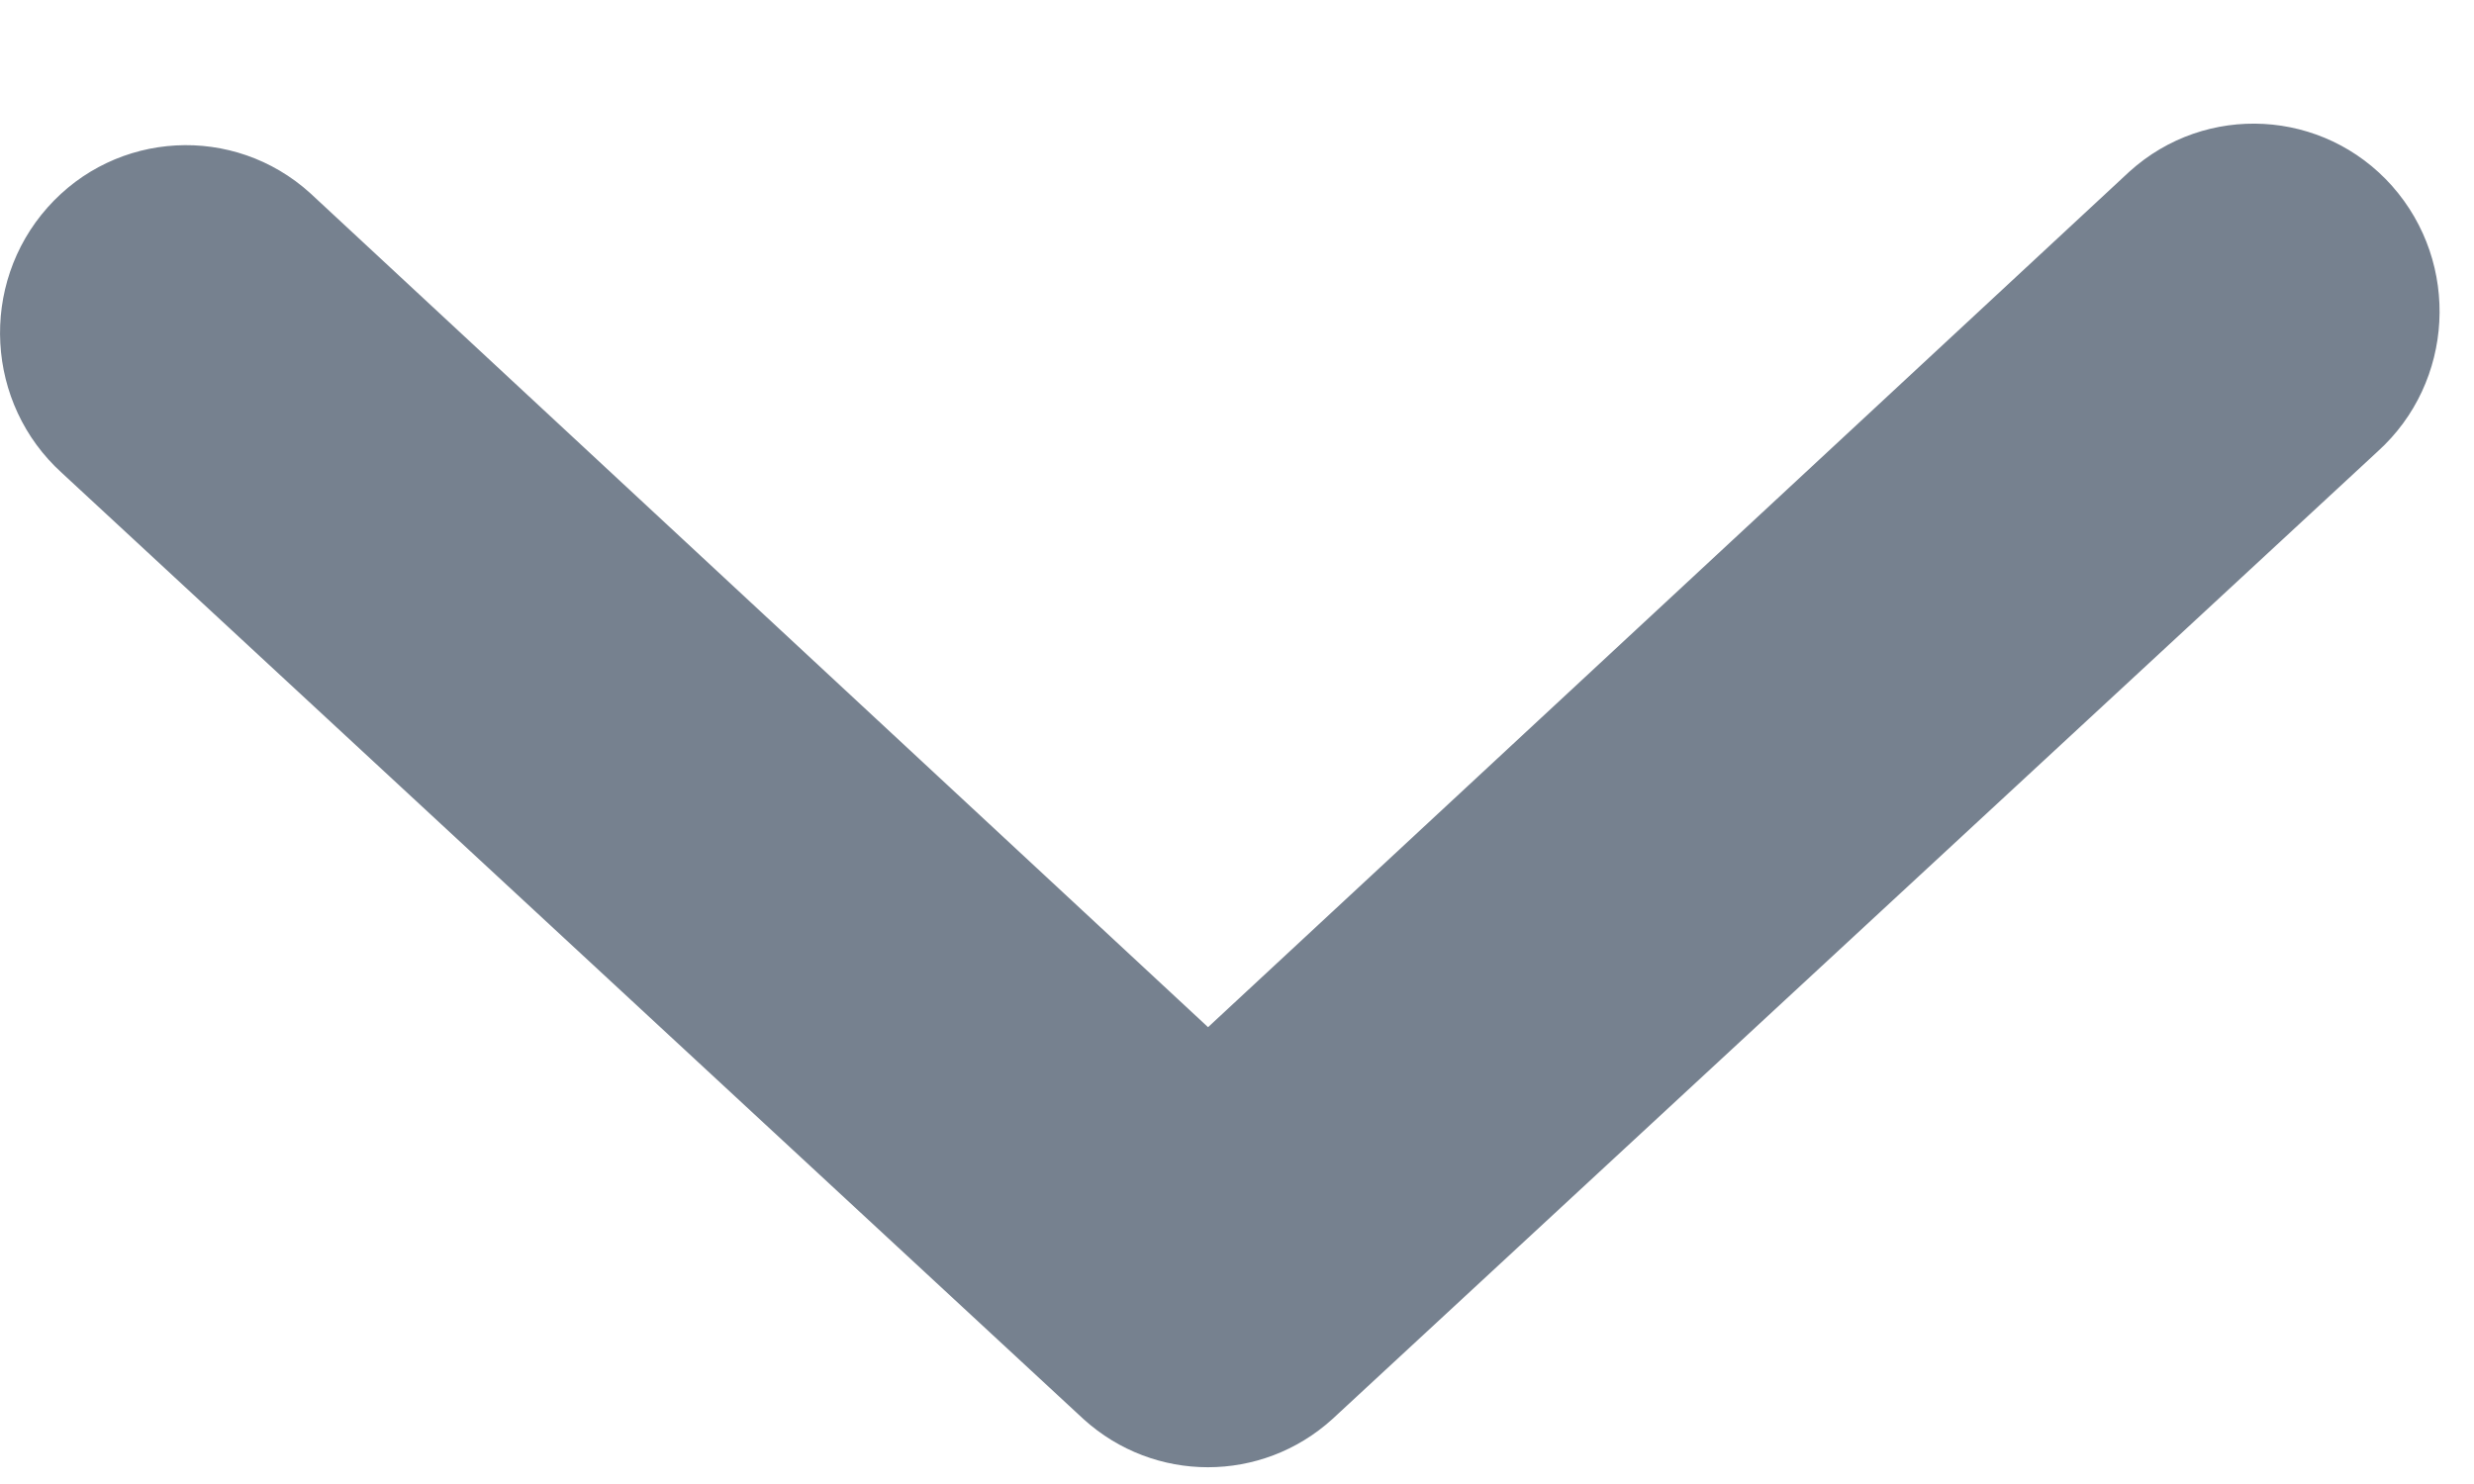<svg width="10" height="6" viewBox="0 0 10 6" fill="none" xmlns="http://www.w3.org/2000/svg">
  <path d="M1.254 0.781C0.945 0.501 0.469 0.527 0.192 0.839C-0.085 1.151 -0.059 1.632 0.25 1.912L4.38 5.738C4.666 5.997 5.099 5.997 5.385 5.738L9.611 1.825C9.92 1.545 9.946 1.065 9.669 0.752C9.392 0.44 8.916 0.414 8.607 0.694L4.883 4.153L1.254 0.781Z" fill="#1C2E45" fill-opacity="0.6"/>
</svg>
